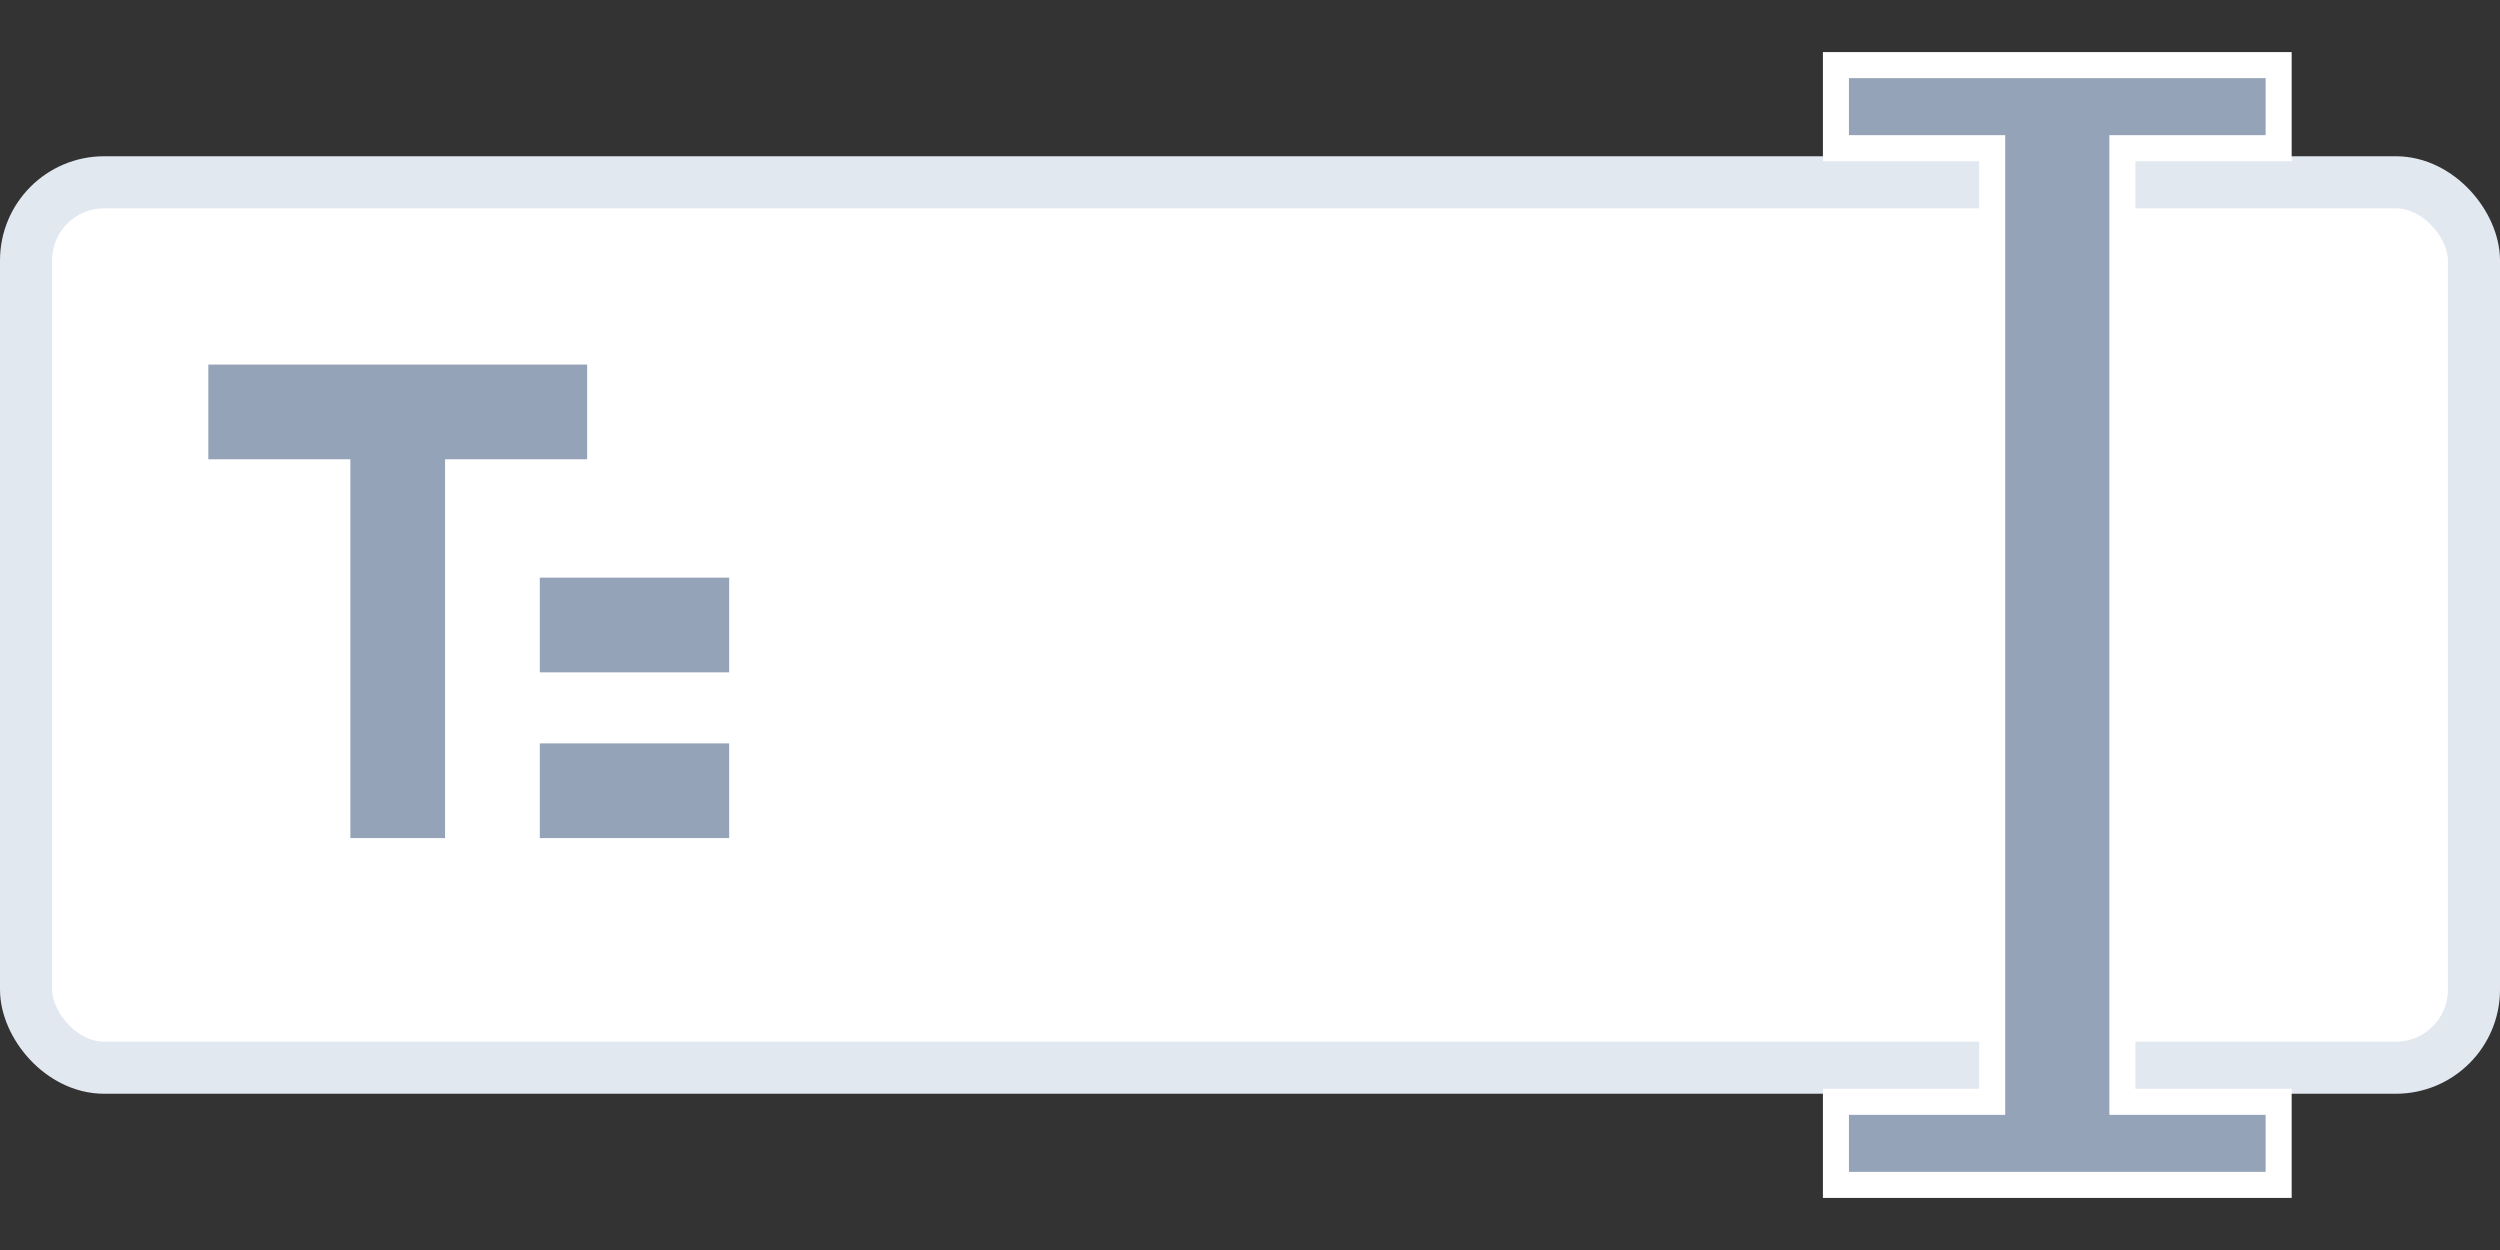 <svg width="48" height="24" viewBox="0 0 48 24" fill="none" xmlns="http://www.w3.org/2000/svg">
<rect x="0" y="0" width="48" height="24" fill="#333333" stroke="none"/>
<rect x="0.5" y="3.5" width="47" height="17" rx="1.5" fill="white" stroke="#E2E8F0"/>
<path d="M4 7H11.273V8.818H8.545V16.091H6.727V8.818H4V7Z" fill="#94A3B8"/>
<path d="M14 11.091H10.364V12.909H14V11.091Z" fill="#94A3B8"/>
<path d="M14 14.273H10.364V16.091H14V14.273Z" fill="#94A3B8"/>
<path d="M38 2.845H35.25V1.25H43.75V2.845H41H40.75V3.095V20.905V21.155H41H43.75V22.75H35.25V21.155H38H38.25V20.905V3.095V2.845H38Z" fill="#94A3B8" stroke="white" stroke-width="0.5"/>
</svg>
